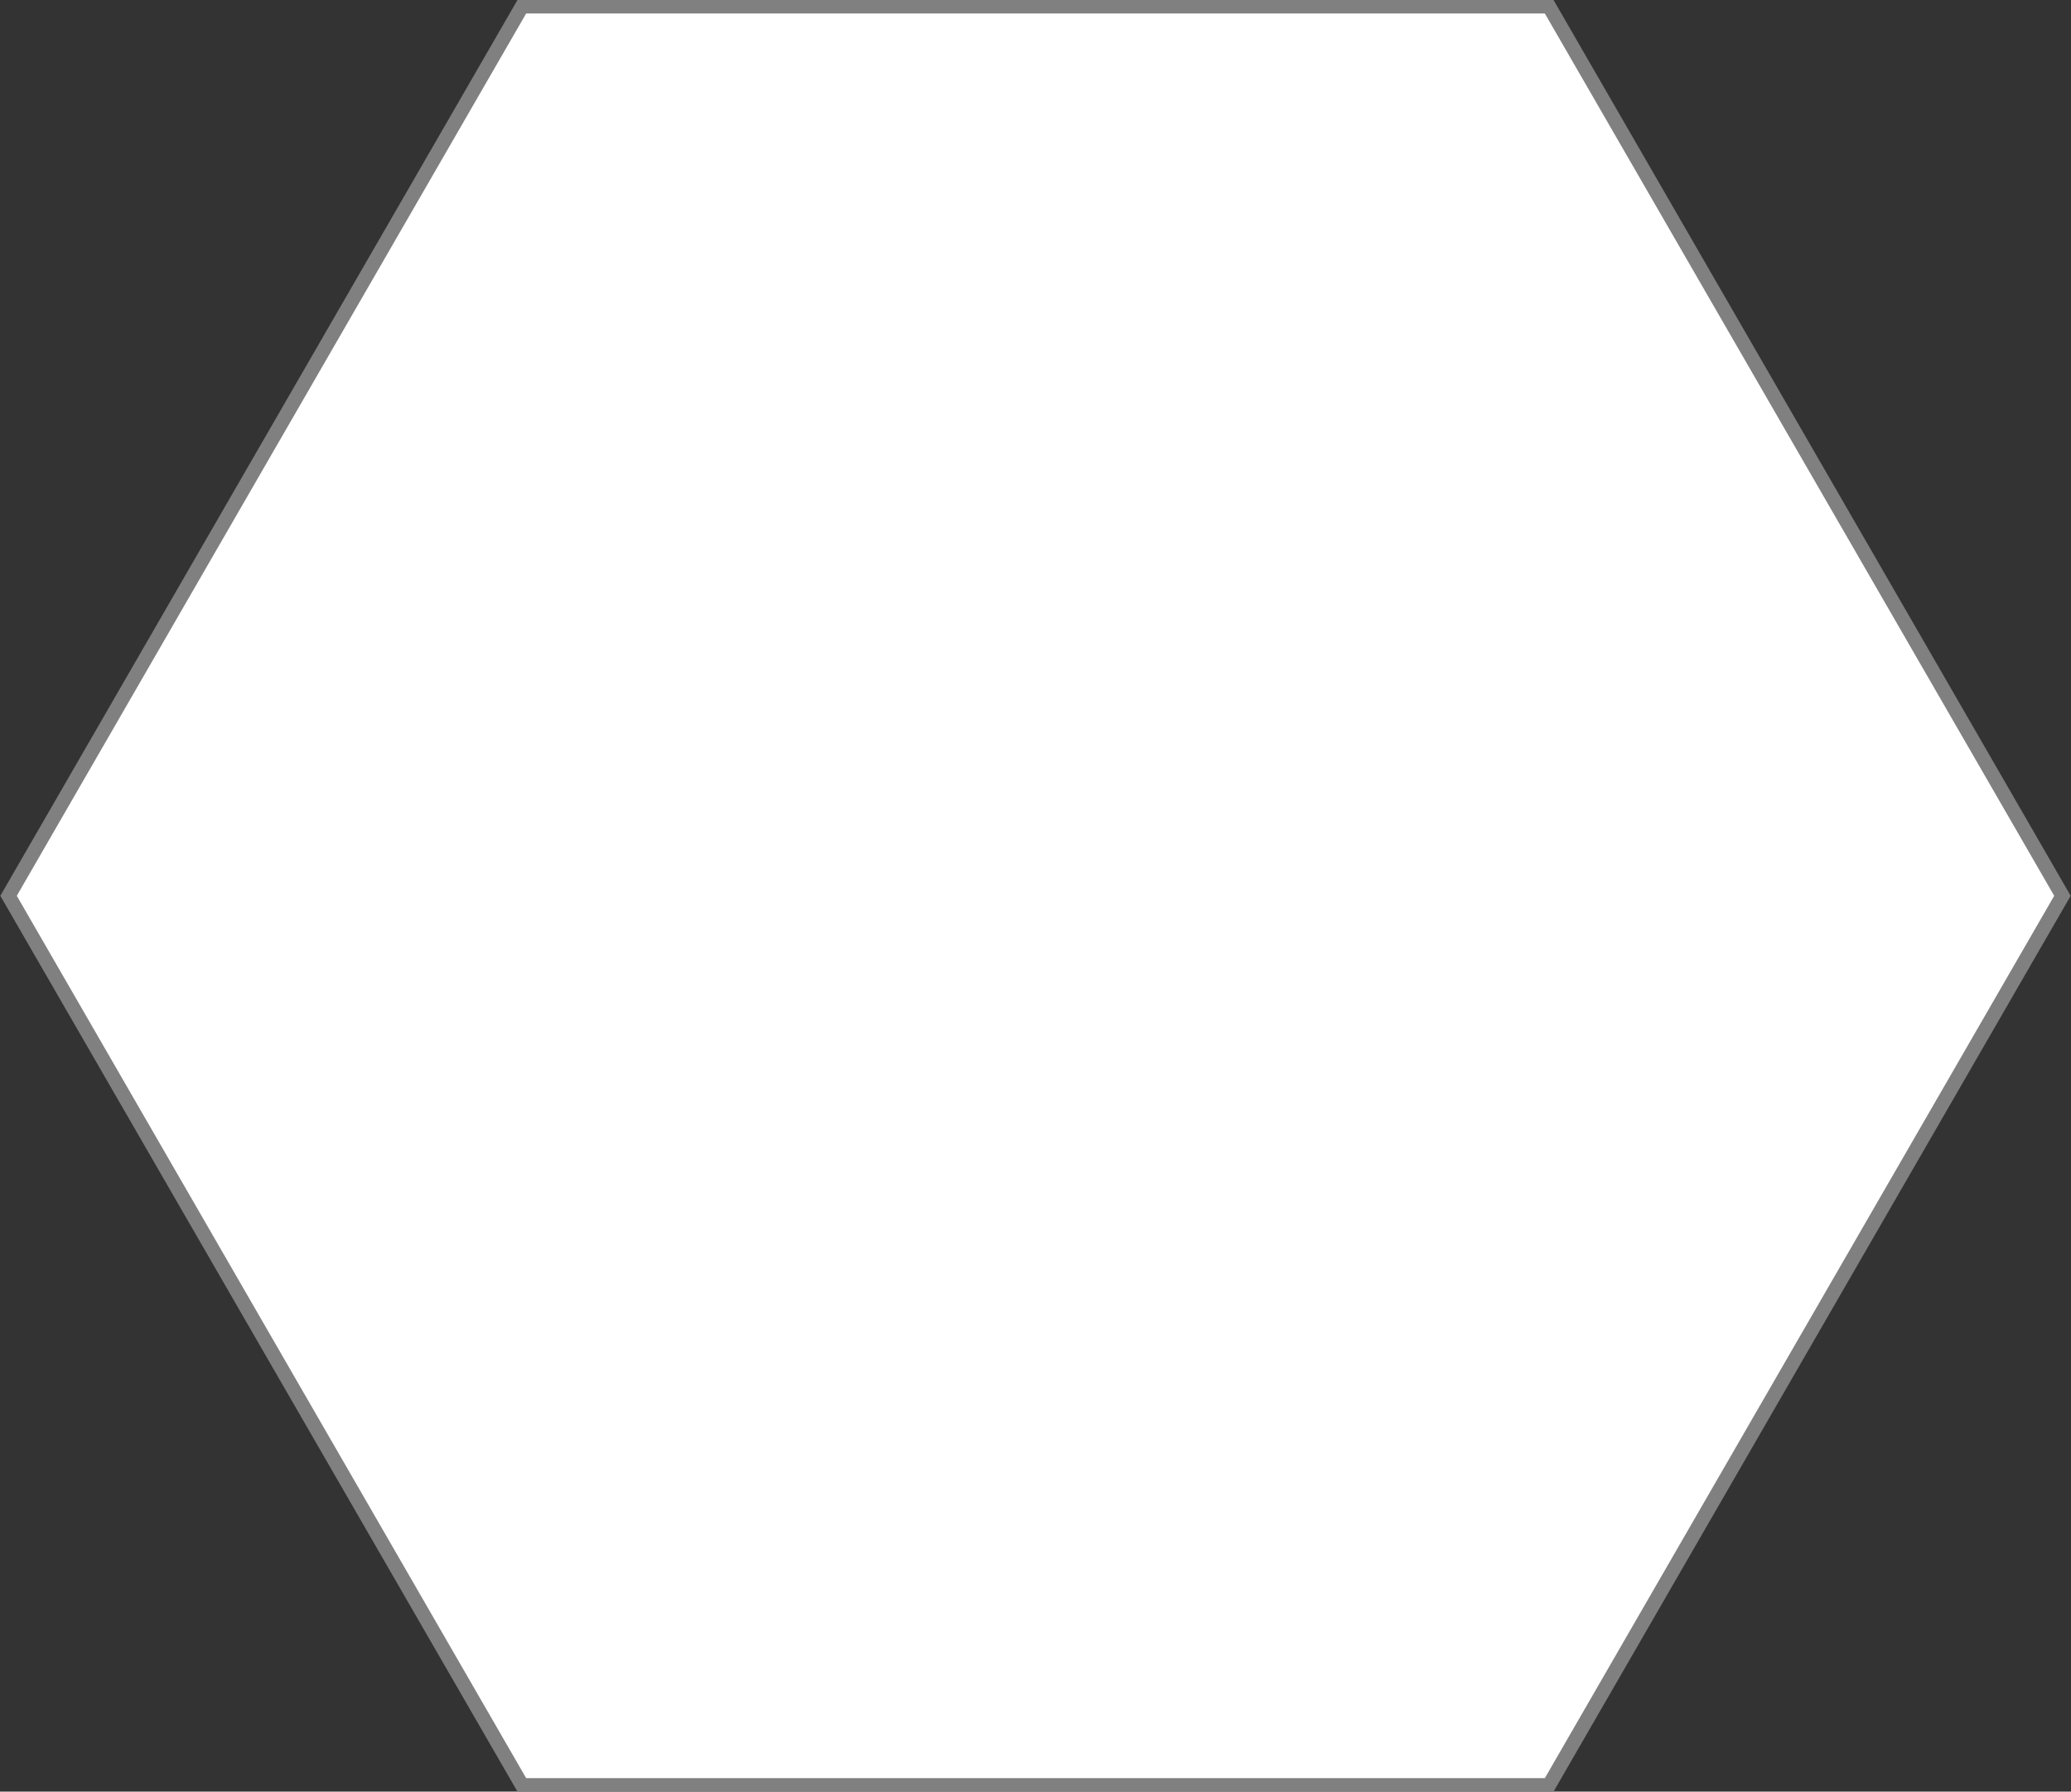 <?xml version="1.0" encoding="UTF-8" standalone="no"?>

<svg version="1.1" xmlns="http://www.w3.org/2000/svg" viewBox="0 0 726 628" preserveAspectRatio="none">
  <rect x="0" y="0" width="726" height="628" fill="#333333" stroke="none"/>
  <polygon points="723,314 543,625.769 183,625.769 3,314 183,2.231 543,2.231 723,314"
           fill="rgba(255, 255, 255, 1)" stroke="rgba(128, 128, 128, 1)" stroke-width="5"/>
</svg>